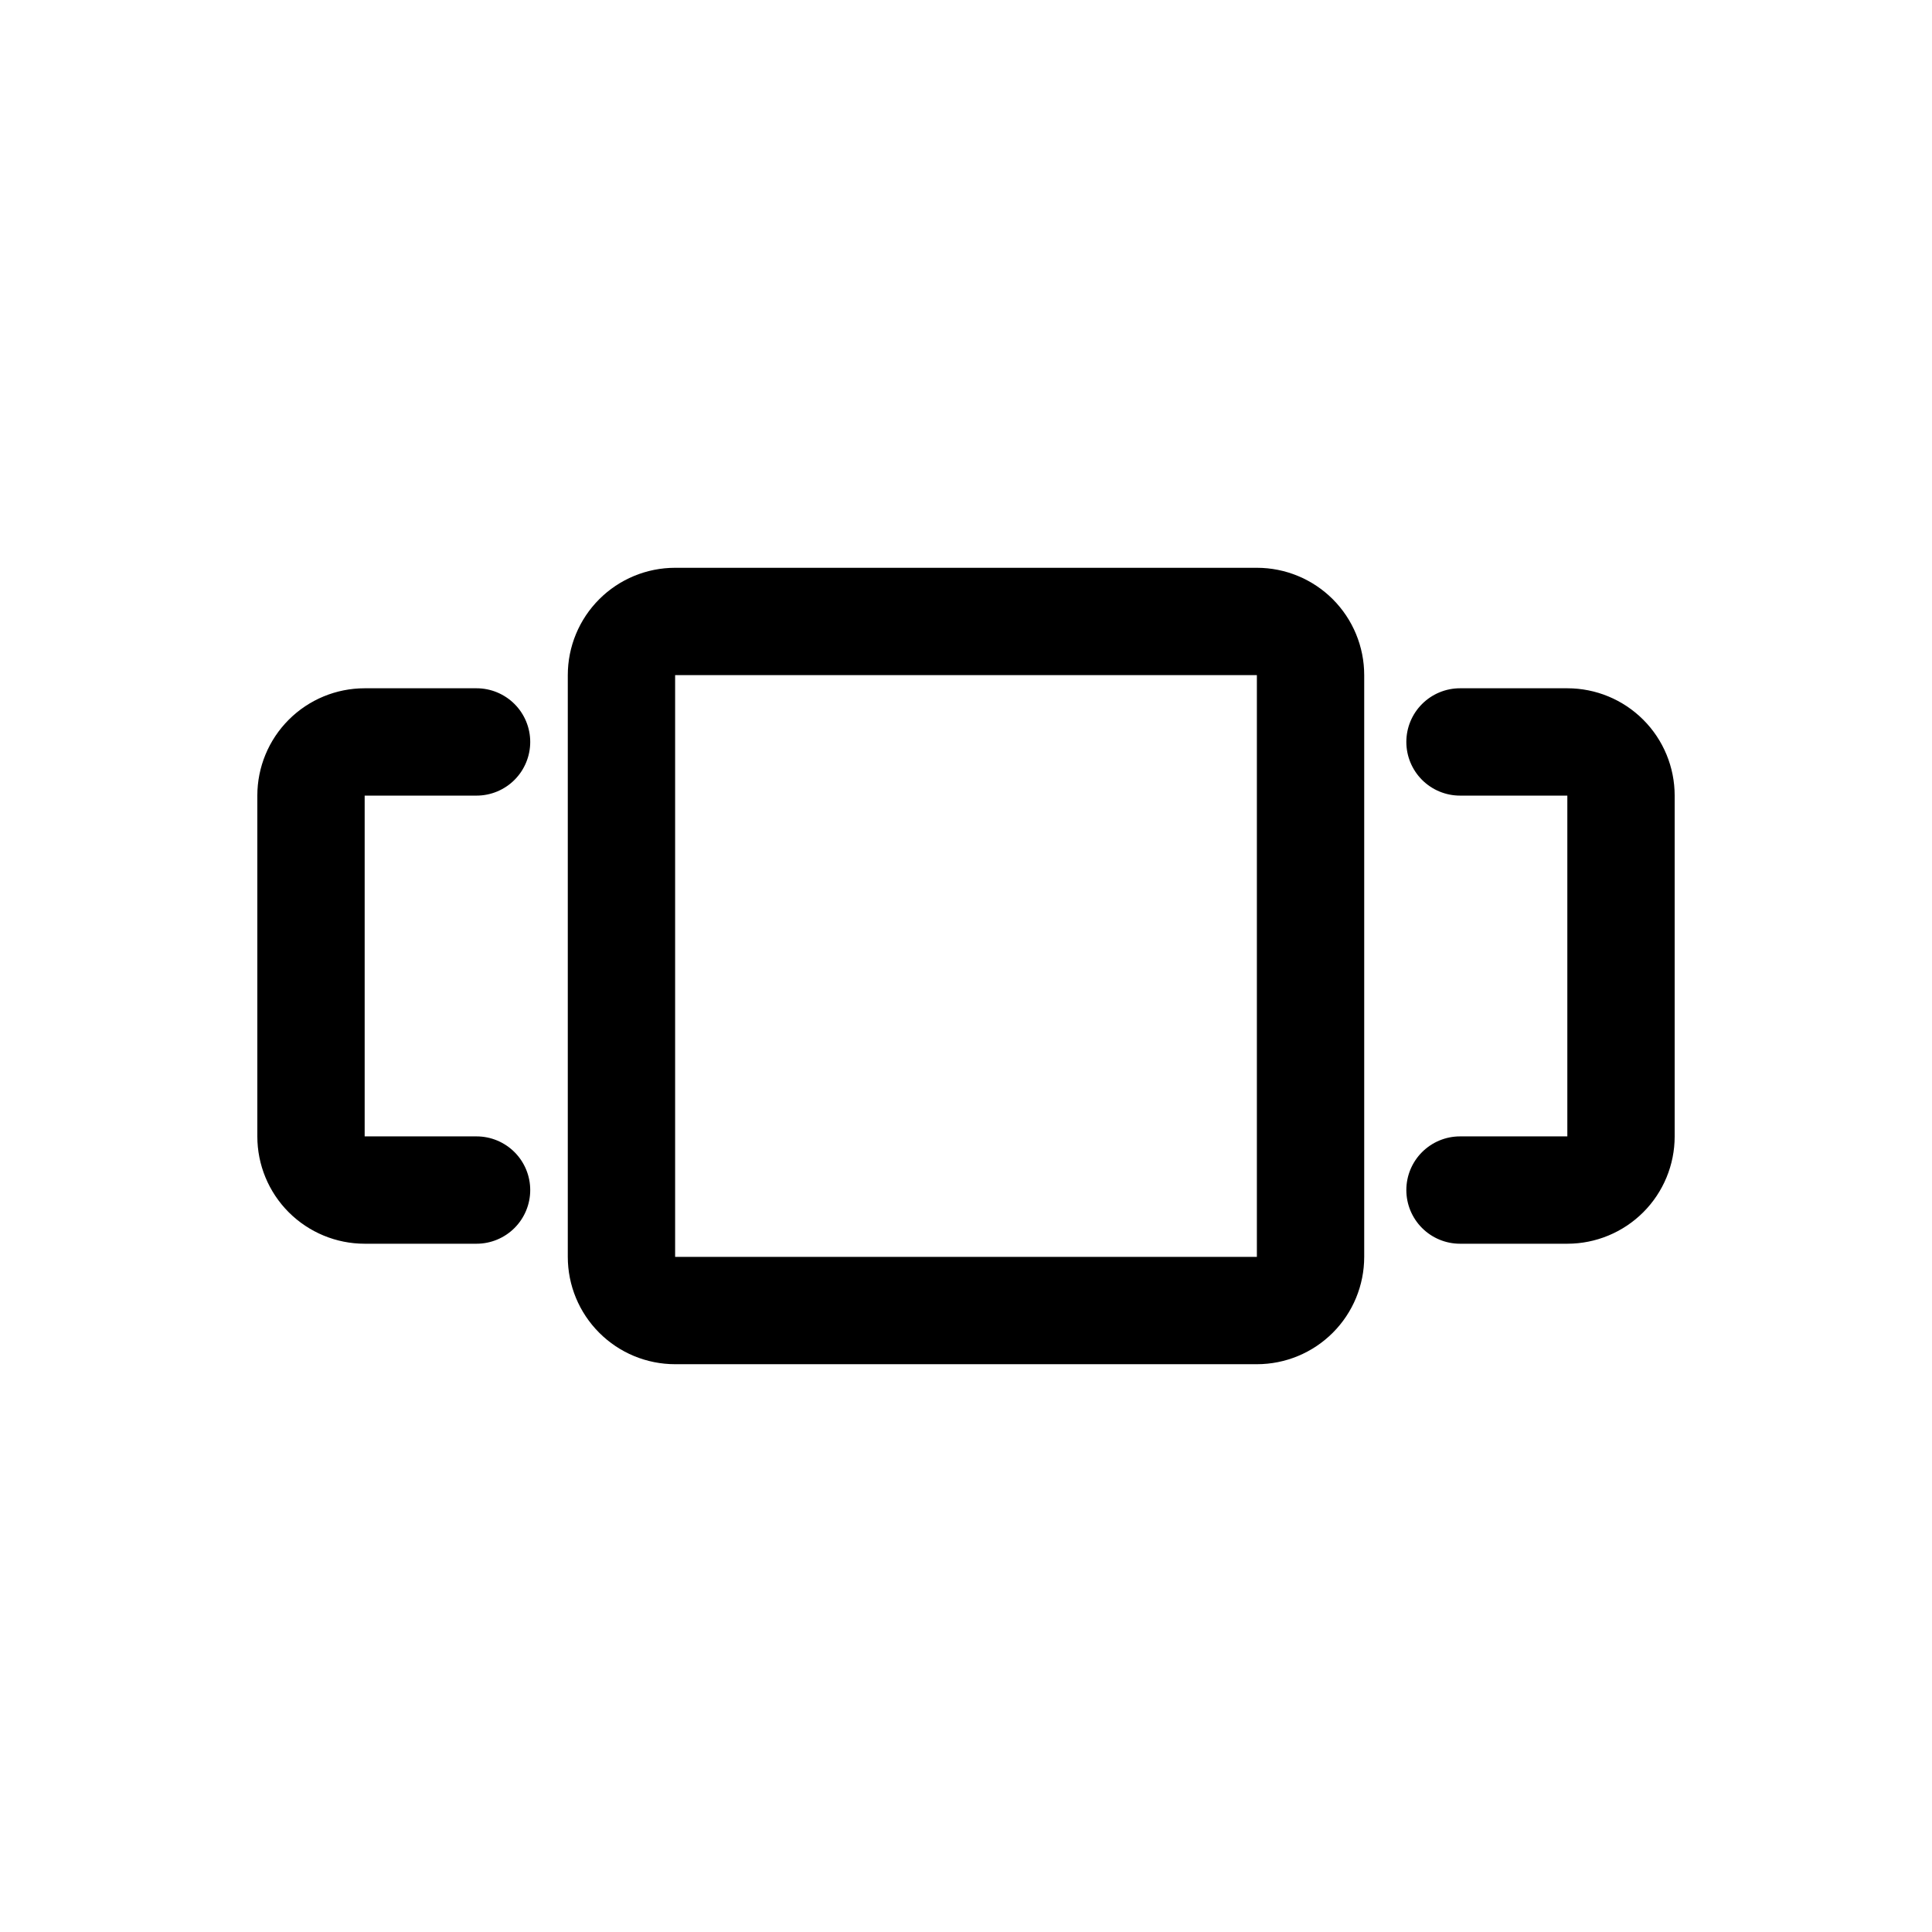 <svg width="72" height="72" viewBox="0 0 72 72" fill="none" xmlns="http://www.w3.org/2000/svg">
<path fill-rule="evenodd" clip-rule="evenodd" d="M46.84 21.16H25.16C24.099 21.16 23.082 21.581 22.332 22.331C21.581 23.082 21.16 24.099 21.16 25.16V46.84C21.16 47.901 21.581 48.918 22.332 49.668C23.082 50.419 24.099 50.84 25.16 50.84H46.84C47.901 50.84 48.918 50.419 49.669 49.668C50.419 48.918 50.84 47.901 50.84 46.84V25.16C50.84 24.099 50.419 23.082 49.669 22.331C48.918 21.581 47.901 21.16 46.84 21.16ZM25.16 46.84V25.16H46.84V46.84H25.16ZM58.41 25.65H54.41C53.88 25.65 53.371 25.861 52.996 26.236C52.621 26.611 52.41 27.119 52.41 27.65C52.41 28.18 52.621 28.689 52.996 29.064C53.371 29.439 53.88 29.65 54.41 29.65H58.41V42.35H54.41C53.88 42.35 53.371 42.561 52.996 42.936C52.621 43.311 52.41 43.819 52.41 44.35C52.41 44.88 52.621 45.389 52.996 45.764C53.371 46.139 53.88 46.35 54.41 46.35H58.41C59.471 46.35 60.488 45.928 61.239 45.178C61.989 44.428 62.41 43.411 62.41 42.35V29.65C62.41 28.589 61.989 27.572 61.239 26.822C60.488 26.071 59.471 25.65 58.41 25.65ZM19.174 29.064C18.799 29.439 18.29 29.65 17.76 29.65H13.59V42.35H17.76C18.29 42.35 18.799 42.561 19.174 42.936C19.549 43.311 19.76 43.819 19.76 44.35C19.76 44.88 19.549 45.389 19.174 45.764C18.799 46.139 18.29 46.35 17.76 46.35H13.59C12.529 46.35 11.512 45.928 10.761 45.178C10.011 44.428 9.59 43.411 9.59 42.35V29.65C9.59 28.589 10.011 27.572 10.761 26.822C11.512 26.071 12.529 25.65 13.59 25.65H17.76C18.29 25.65 18.799 25.861 19.174 26.236C19.549 26.611 19.76 27.119 19.76 27.65C19.76 28.18 19.549 28.689 19.174 29.064Z" fill="black"/>
</svg>
